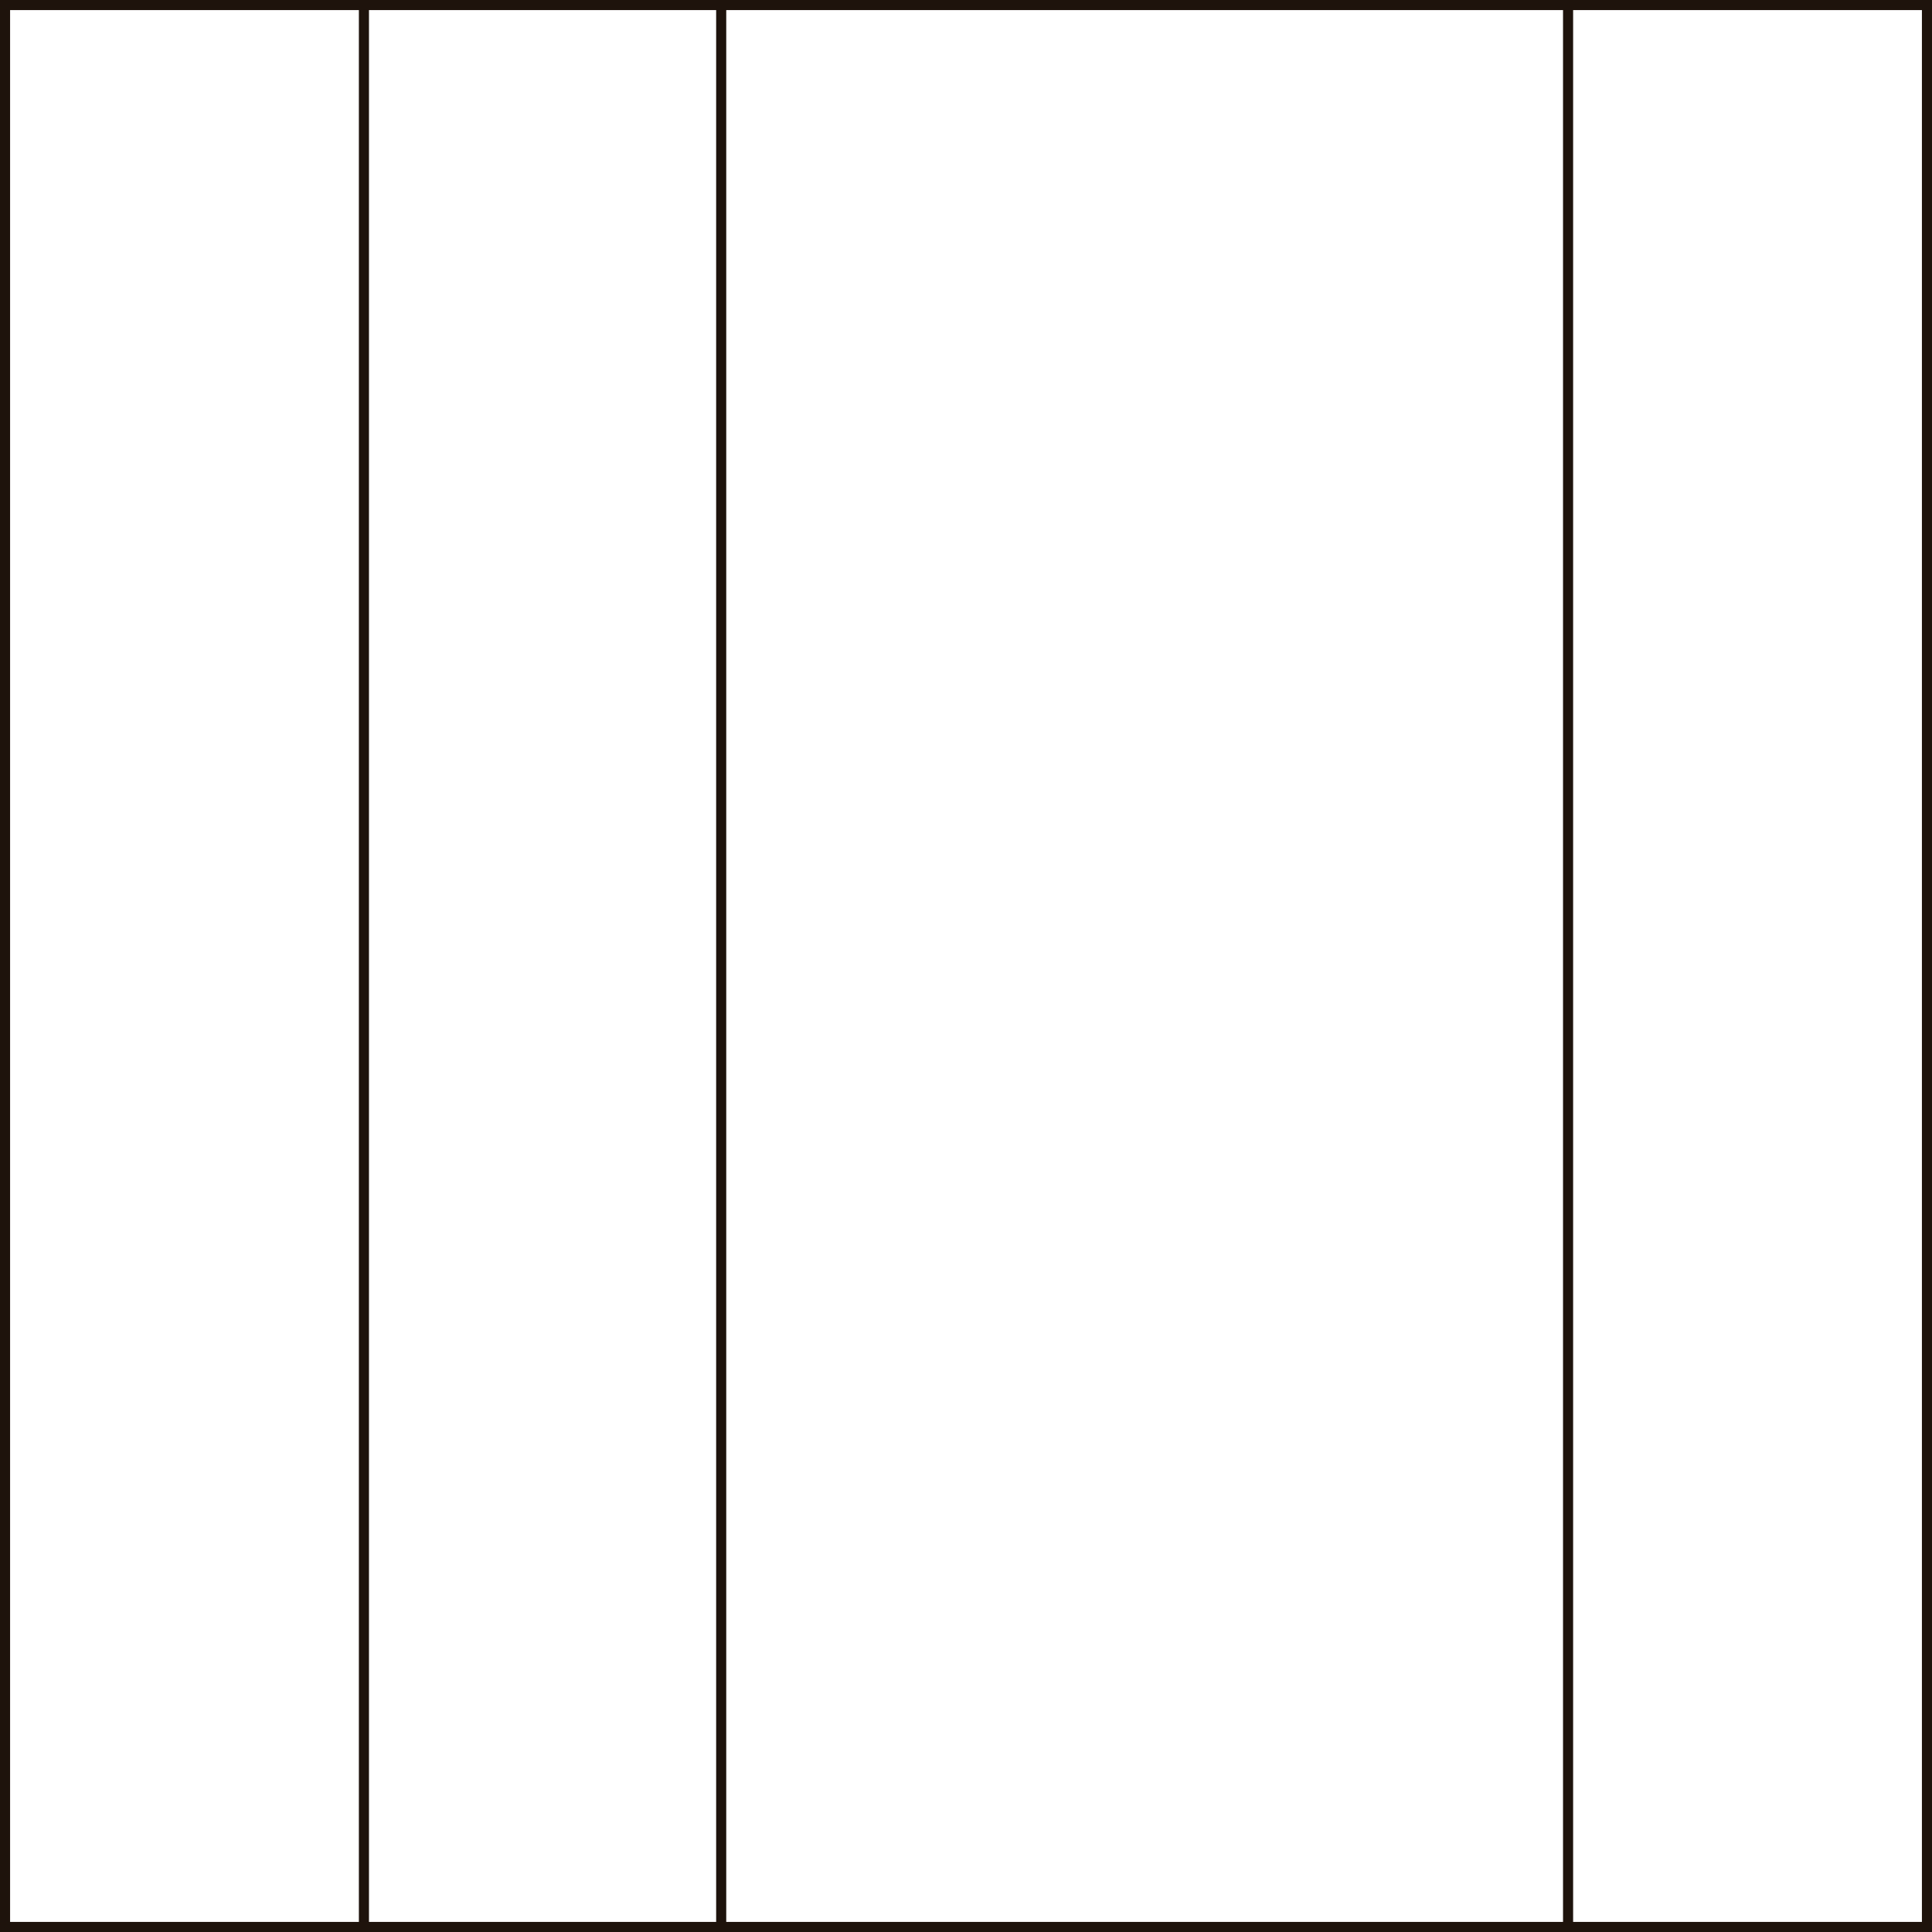<svg id="ea37ad57-1fbf-4218-8e83-8ec650ad95b2" data-name="Capa 1" xmlns="http://www.w3.org/2000/svg" viewBox="0 0 95.77 95.77"><defs><style>.f2f86328-f756-4185-9546-8ad032e9320f{fill:none;stroke:#1e130c;stroke-miterlimit:10;stroke-width:0.5px;}</style></defs><line class="f2f86328-f756-4185-9546-8ad032e9320f" x1="77.73" y1="0.25" x2="77.73" y2="95.52"/><line class="f2f86328-f756-4185-9546-8ad032e9320f" x1="35.75" y1="0.25" x2="35.75" y2="95.52"/><line class="f2f86328-f756-4185-9546-8ad032e9320f" x1="18.04" y1="0.25" x2="18.04" y2="95.52"/><rect class="f2f86328-f756-4185-9546-8ad032e9320f" x="0.25" y="0.25" width="95.27" height="95.27"/></svg>
